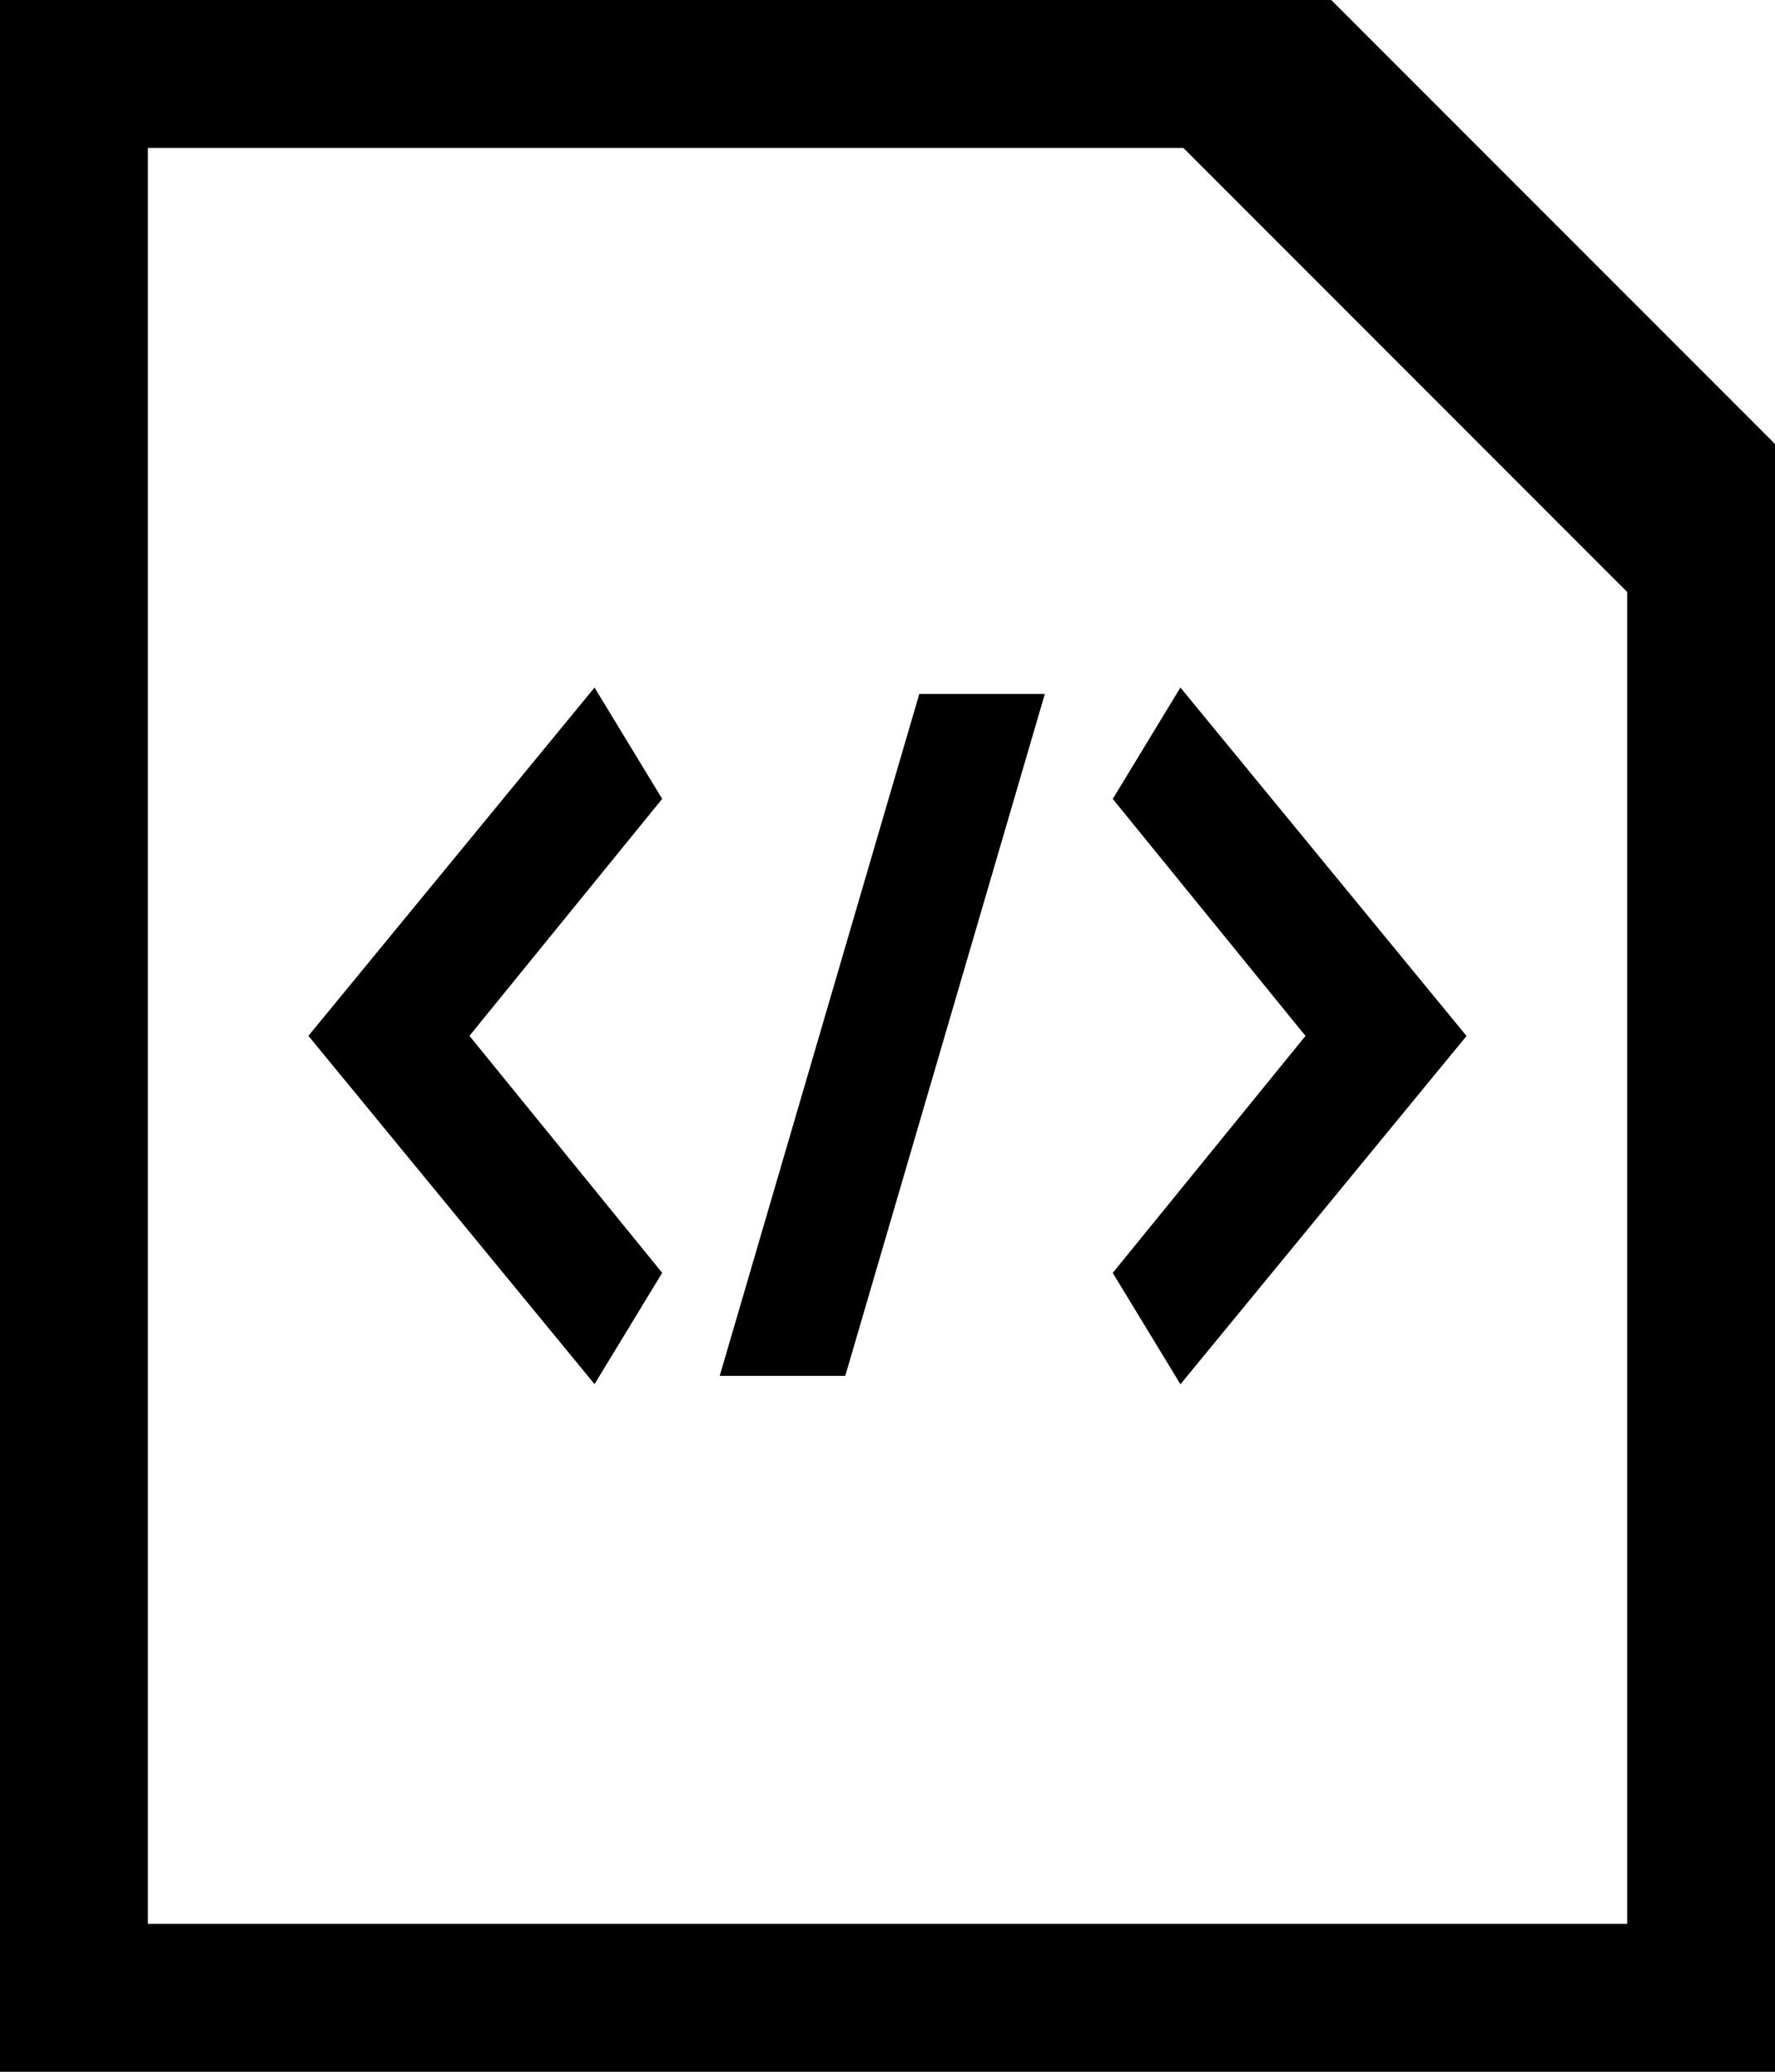 <?xml version="1.0" encoding="UTF-8" standalone="no"?>
<!-- Generated by IcoMoon.io -->

<svg
   xmlns:dc="http://purl.org/dc/elements/1.1/"
   xmlns:cc="http://creativecommons.org/ns#"
   xmlns:rdf="http://www.w3.org/1999/02/22-rdf-syntax-ns#"
   xmlns:svg="http://www.w3.org/2000/svg"
   xmlns="http://www.w3.org/2000/svg"
   xmlns:sodipodi="http://sodipodi.sourceforge.net/DTD/sodipodi-0.dtd"
   xmlns:inkscape="http://www.inkscape.org/namespaces/inkscape"
   version="1.1"
   width="54.626"
   height="63.731"
   viewBox="0 0 54.626 63.731"
   id="svg2"
   inkscape:version="0.92.3 (2405546, 2018-03-11)"
   sodipodi:docname="code.svg">
  <defs
     id="defs8" />
  <sodipodi:namedview
     pagecolor="#ffffff"
     bordercolor="#666666"
     borderopacity="1"
     objecttolerance="10"
     gridtolerance="10"
     guidetolerance="10"
     inkscape:pageopacity="0"
     inkscape:pageshadow="2"
     inkscape:window-width="1920"
     inkscape:window-height="1026"
     id="namedview6"
     showgrid="false"
     inkscape:zoom="7.375"
     inkscape:cx="-34.65295"
     inkscape:cy="15.323173"
     inkscape:window-x="0"
     inkscape:window-y="0"
     inkscape:window-maximized="1"
     inkscape:current-layer="svg2"
     fit-margin-top="0"
     fit-margin-left="0"
     fit-margin-right="0"
     fit-margin-bottom="0" />
  <path
     d="M 40.969,0 H 0 V 63.731 H 54.626 V 13.657 Z M 50.074,59.179 H 4.552 V 4.552 H 36.419 L 50.076,18.21 V 59.179 Z M 18.297,21.15 9.491,31.864 18.297,42.578 20.379,39.154 14.447,31.864 20.379,24.574 Z m 3.852,21.174 h 3.864 l 6.142,-20.976 h -3.864 z m 14.179,-21.174 -2.083,3.426 5.932,7.29 -5.932,7.29 2.083,3.426 8.805,-10.714 z"
     id="path4"
     style="fill:#000000;stroke-width:2.416"
     inkscape:connector-curvature="0" />
</svg>
